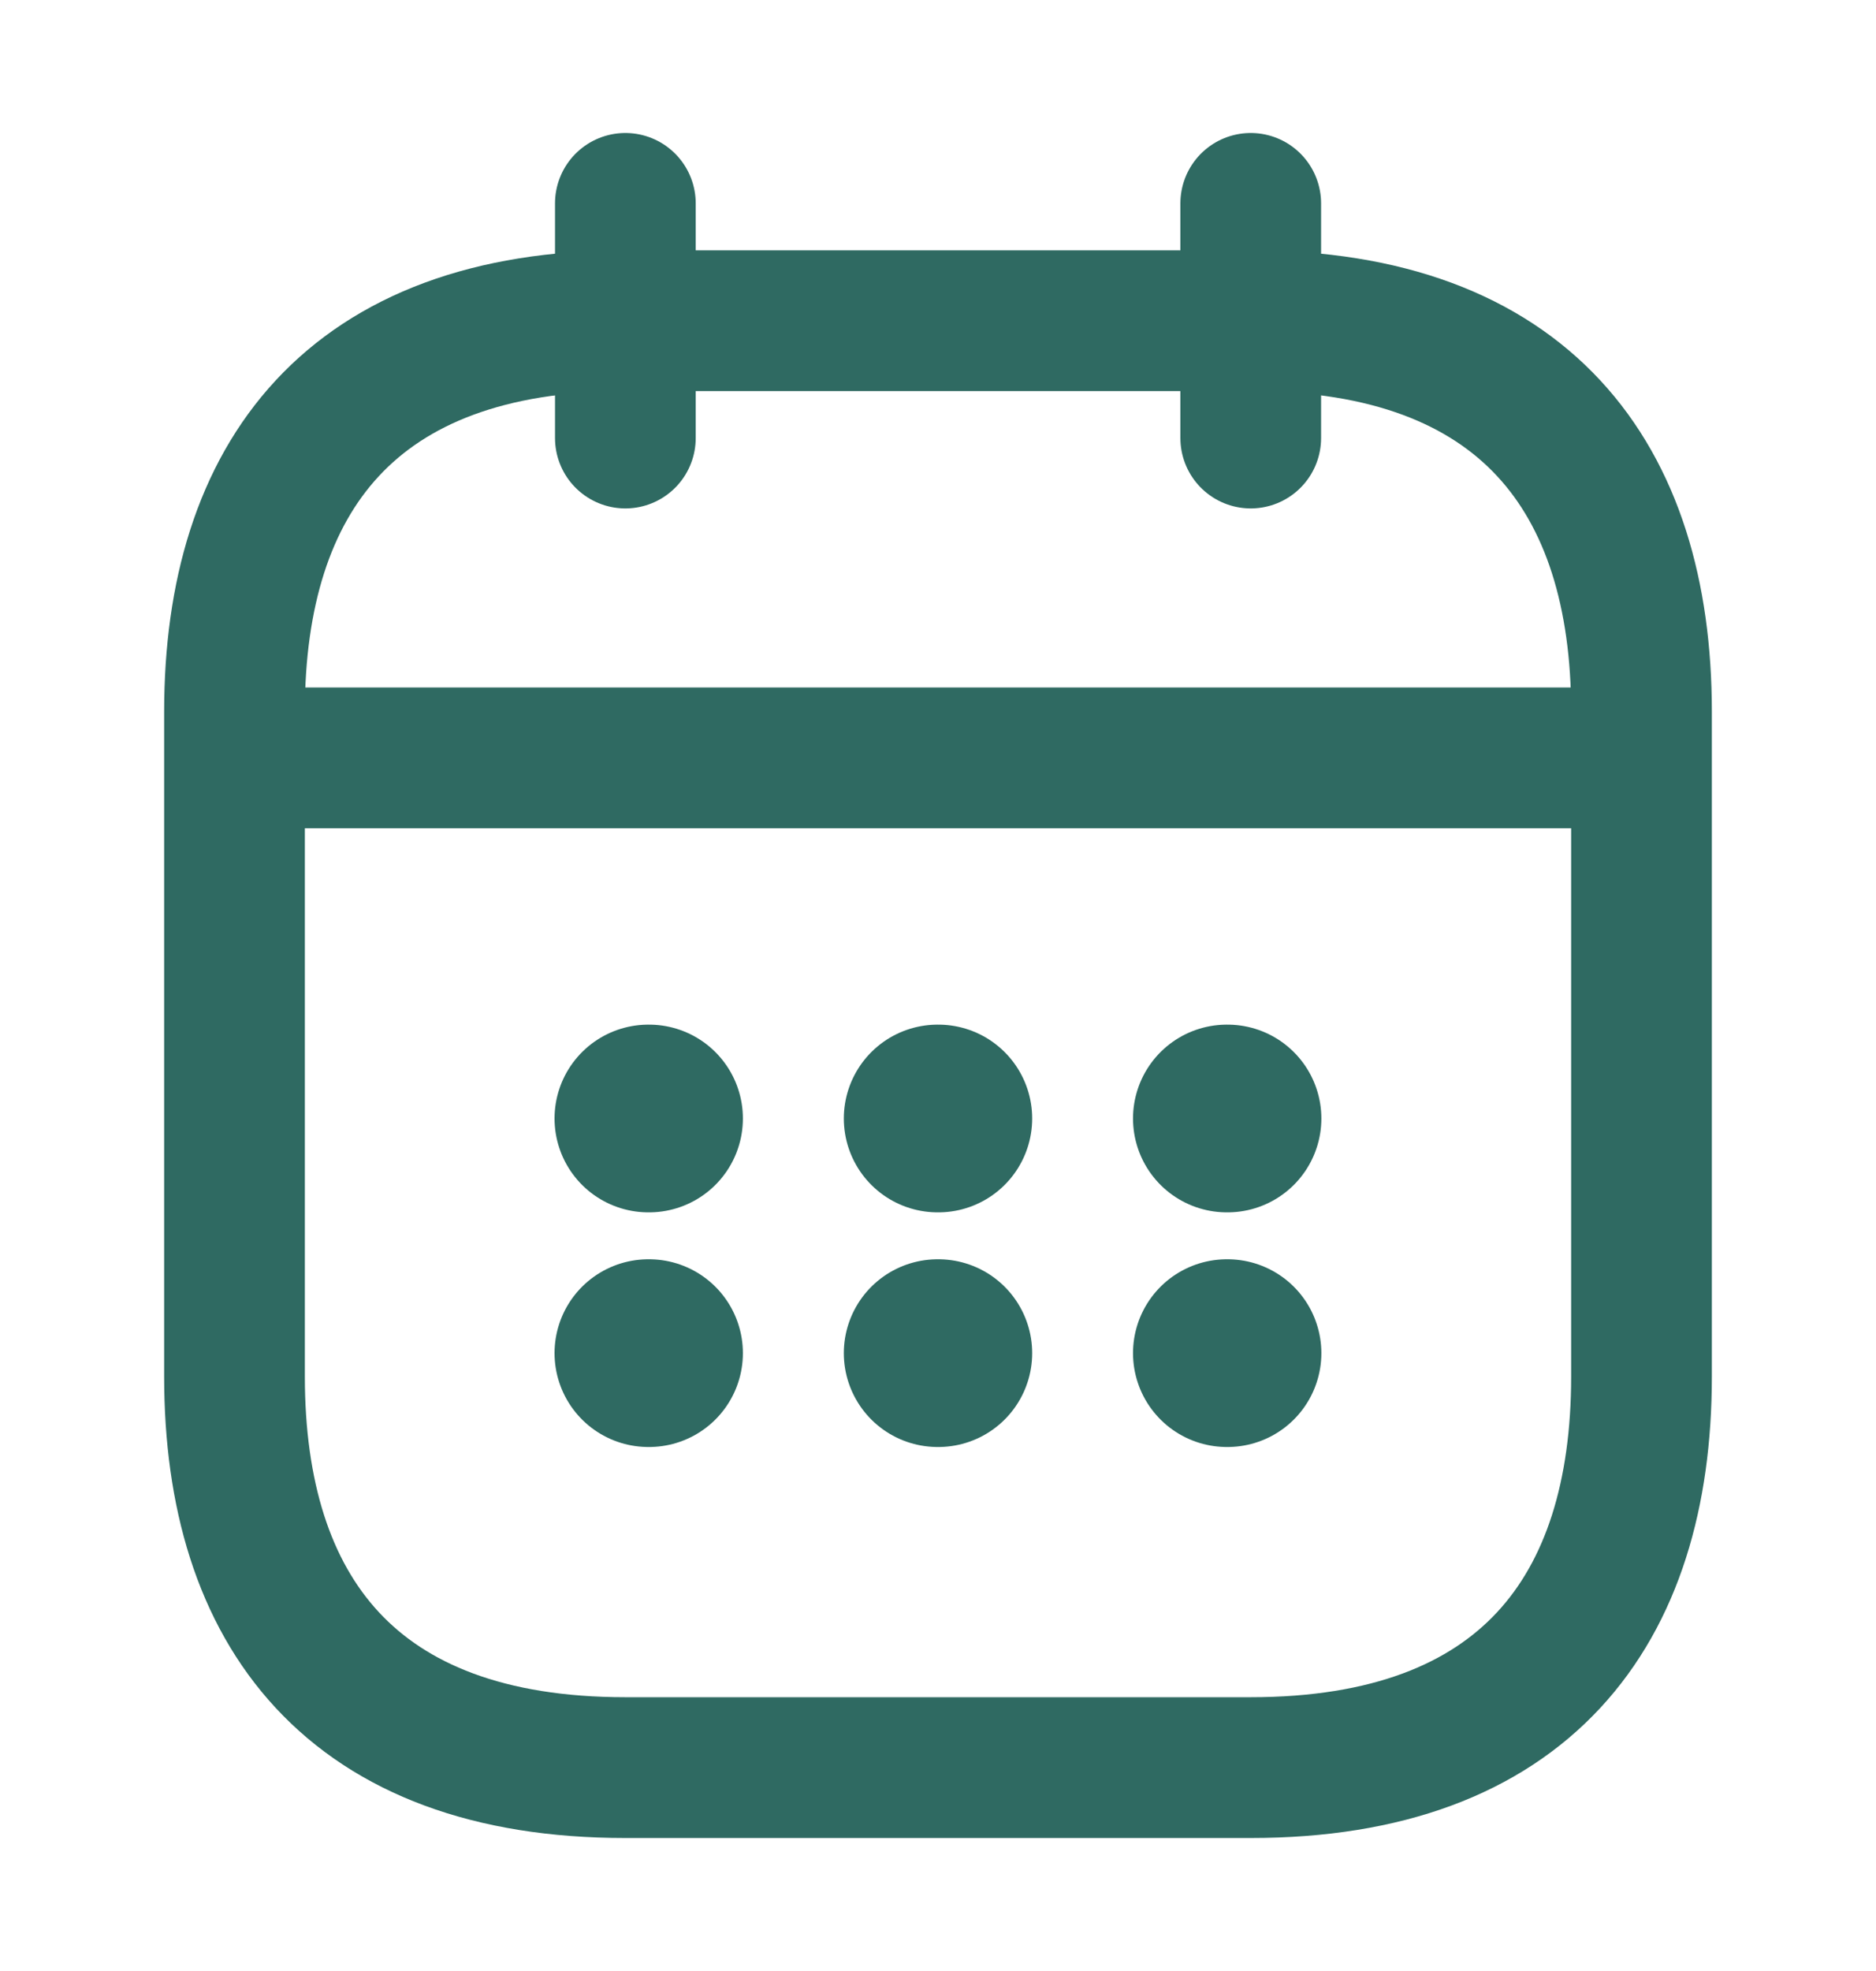 <svg width="20" height="21" viewBox="0 0 20 21" fill="none" xmlns="http://www.w3.org/2000/svg">
<path d="M6.667 2.167V4.667" stroke="#2F6A62" stroke-width="1.5" stroke-miterlimit="10" stroke-linecap="round" stroke-linejoin="round"/>
<path d="M13.334 2.167V4.667" stroke="#2F6A62" stroke-width="1.5" stroke-miterlimit="10" stroke-linecap="round" stroke-linejoin="round"/>
<path d="M2.917 8.075H17.083" stroke="#2F6A62" stroke-width="1.5" stroke-miterlimit="10" stroke-linecap="round" stroke-linejoin="round"/>
<path d="M17.5 7.583V14.667C17.5 17.167 16.25 18.833 13.333 18.833H6.667C3.75 18.833 2.5 17.167 2.5 14.667V7.583C2.5 5.083 3.75 3.417 6.667 3.417H13.333C16.25 3.417 17.5 5.083 17.5 7.583Z" stroke="#2F6A62" stroke-width="1.5" stroke-miterlimit="10" stroke-linecap="round" stroke-linejoin="round"/>
<path d="M13.079 11.917H13.087" stroke="#2F6A62" stroke-width="2" stroke-linecap="round" stroke-linejoin="round"/>
<path d="M13.079 14.417H13.087" stroke="#2F6A62" stroke-width="2" stroke-linecap="round" stroke-linejoin="round"/>
<path d="M9.996 11.917H10.004" stroke="#2F6A62" stroke-width="2" stroke-linecap="round" stroke-linejoin="round"/>
<path d="M9.996 14.417H10.004" stroke="#2F6A62" stroke-width="2" stroke-linecap="round" stroke-linejoin="round"/>
<path d="M6.912 11.917H6.92" stroke="#2F6A62" stroke-width="2" stroke-linecap="round" stroke-linejoin="round"/>
<path d="M6.912 14.417H6.92" stroke="#2F6A62" stroke-width="2" stroke-linecap="round" stroke-linejoin="round"/>
</svg>
